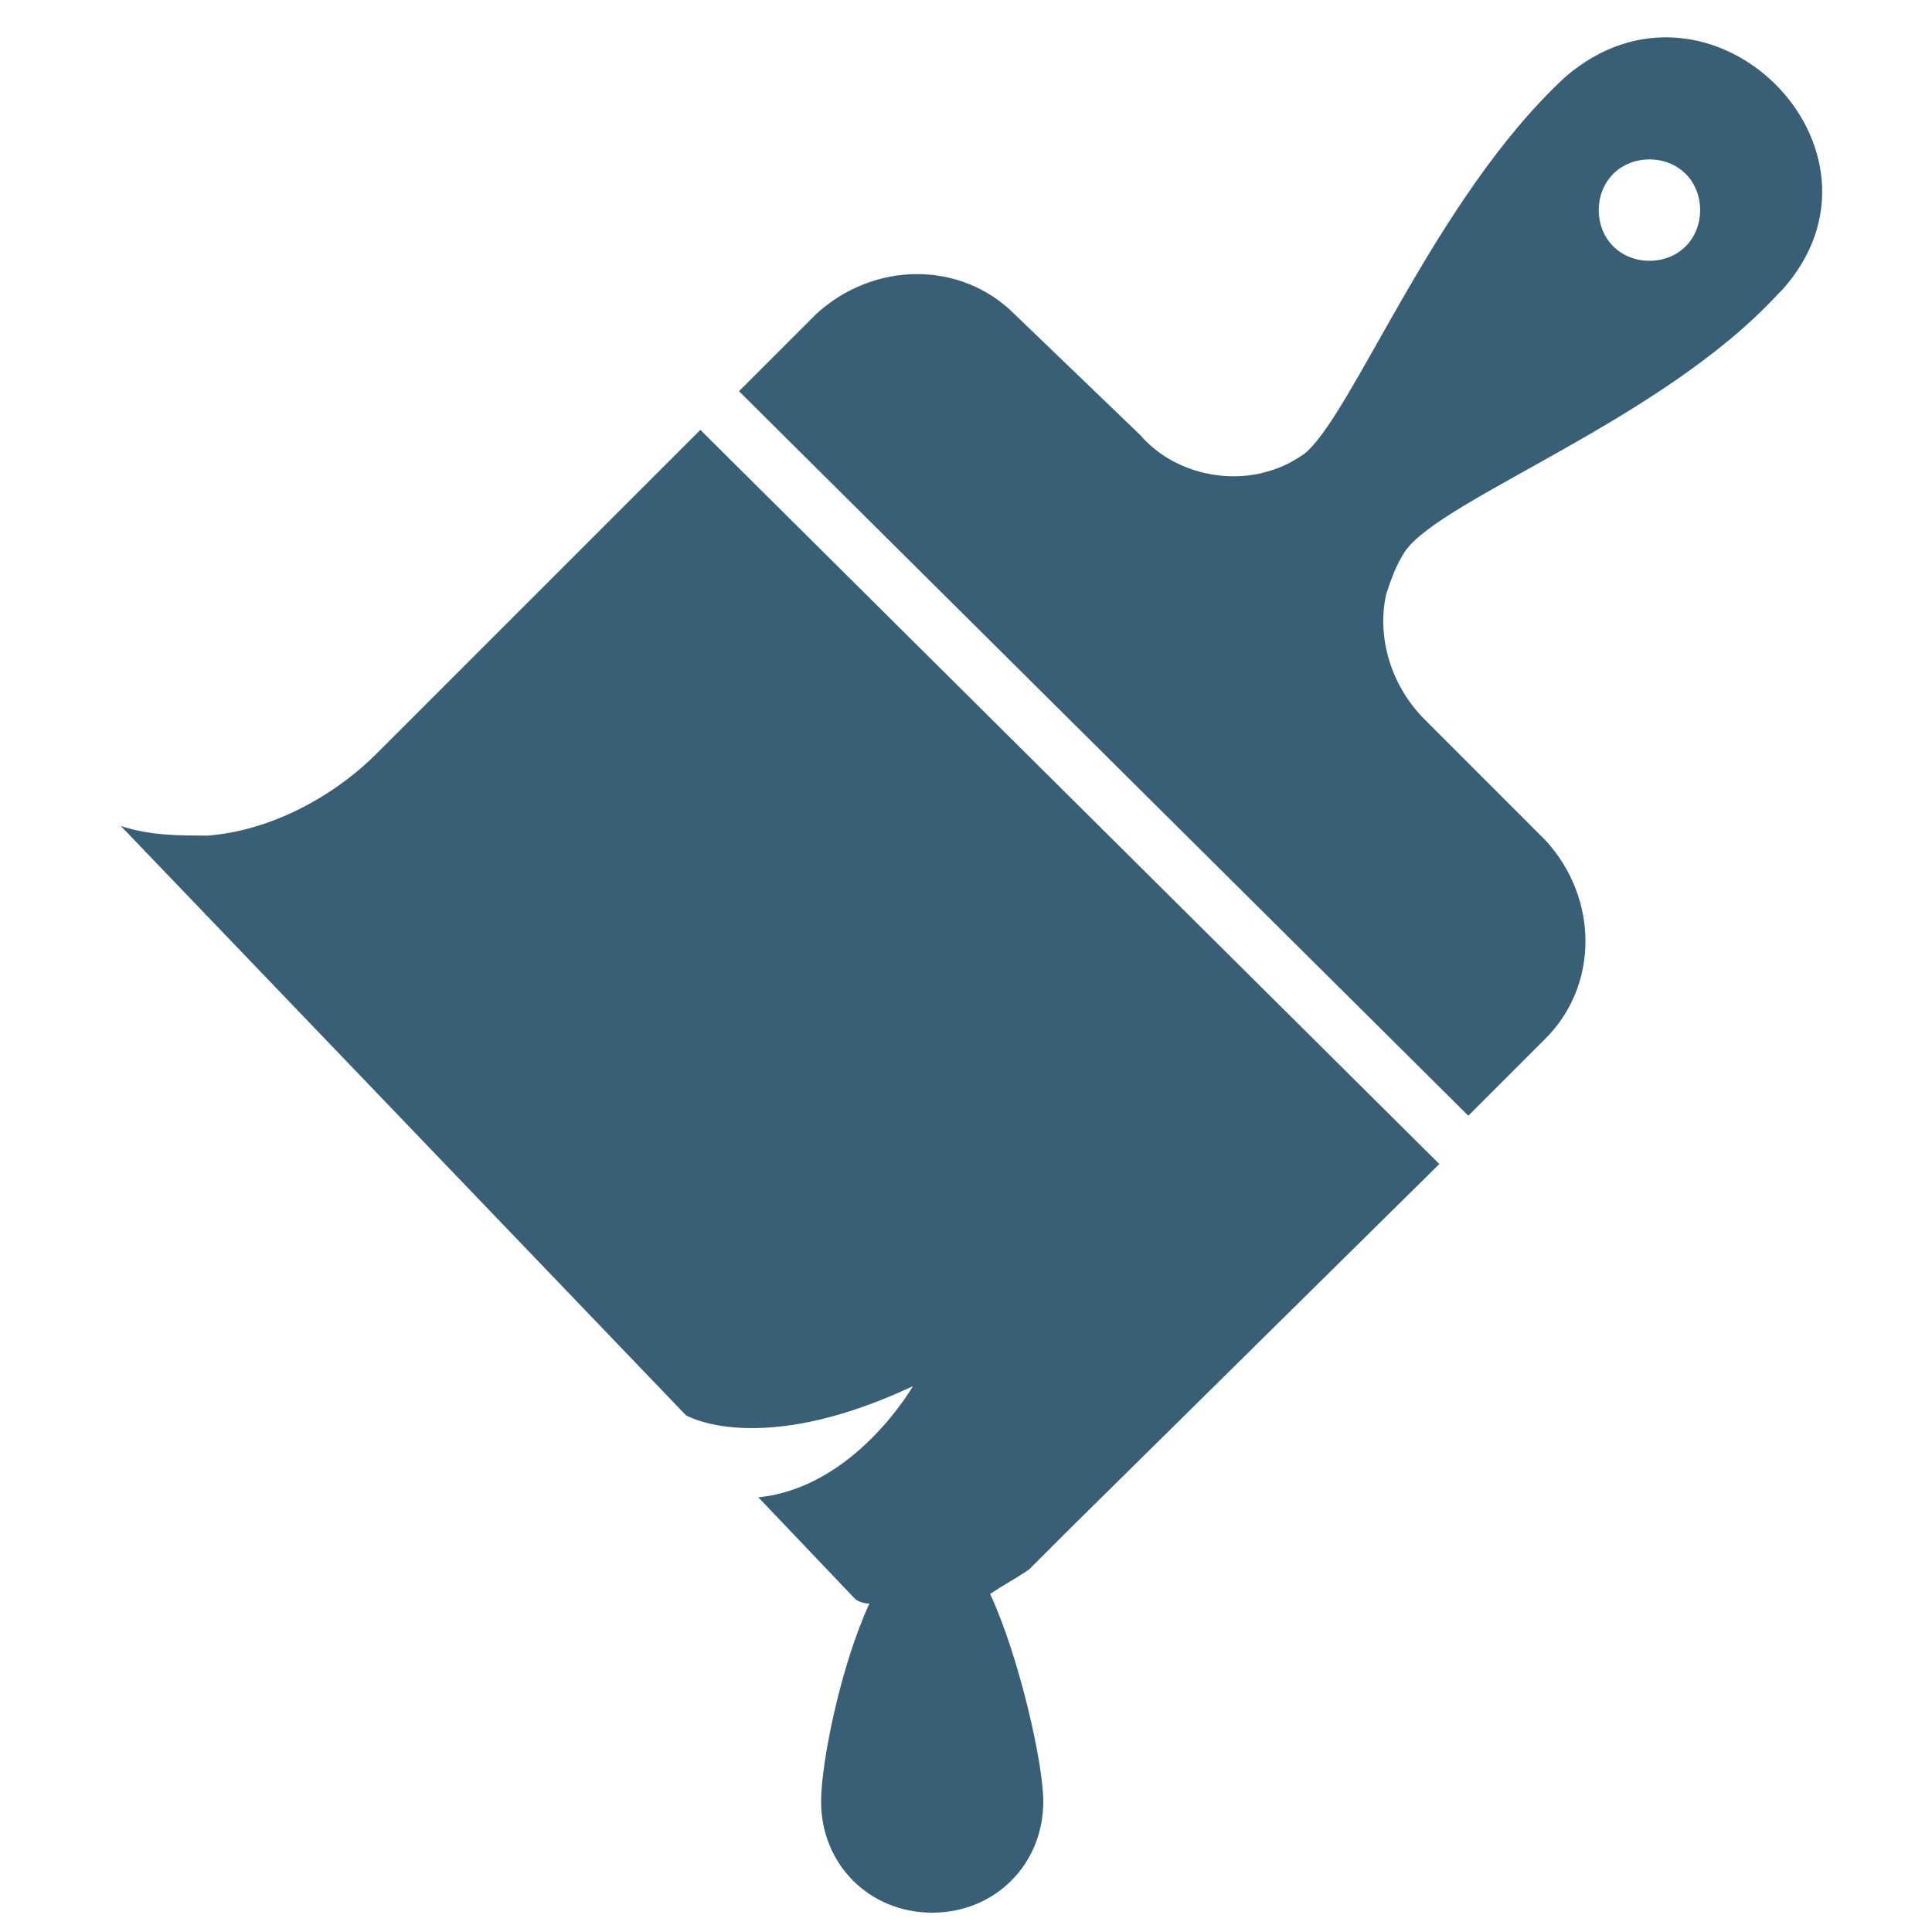 <?xml version="1.0" encoding="utf-8"?>
<svg version="1.1"  xmlns="http://www.w3.org/2000/svg" xmlns:xlink="http://www.w3.org/1999/xlink" x="0px" y="0px" width="40px" height="40px"
	 viewBox="0 0 40 40" enable-background="new 0 0 40 40" xml:space="preserve">
<g id="Lag_1">
	<g>
		<g>
			<path fill="#395F77" d="M32.4,1.6C32.4,1.6,32.4,1.6,32.4,1.6c-2.7,2.5-4.4,7-5.4,7.8c-0.3,0.2-0.5,0.3-0.9,0.4
				C25.2,10,24.2,9.7,23.6,9L21,6.5c-1.1-1.1-2.9-1.1-4.1,0l-1.6,1.6l15.1,15l1.6-1.6c1.1-1.1,1.1-2.9,0-4.1l-2.5-2.5
				c-0.7-0.7-1-1.7-0.8-2.6c0.1-0.3,0.2-0.6,0.4-0.9c0.8-1.1,5.3-2.7,7.7-5.3c0,0,0,0,0.1-0.1C39.5,3.1,35.4-1,32.4,1.6z M34.9,5.1
				c-0.4,0.4-1.1,0.4-1.5,0s-0.4-1.1,0-1.5c0.4-0.4,1.1-0.4,1.5,0C35.3,4,35.3,4.7,34.9,5.1z M7.8,15.6c-0.9,0.9-2.2,1.6-3.5,1.7
				c-0.6,0-1.2,0-1.8-0.2l11.7,12.2c0,0,1.5,0.9,4.7-0.6c0,0-1.2,2.1-3.2,2.3l2,2.1c0,0,0.1,0.1,0.3,0.1c-0.6,1.3-1,3.3-1,4.1
				c0,1.3,1,2.3,2.3,2.3c1.3,0,2.3-1,2.3-2.3c0-0.8-0.5-3-1.1-4.3c0.3-0.2,0.5-0.3,0.8-0.5l0.8-0.8l7.7-7.6L14.5,8.9L7.8,15.6z"/>
		</g>
	</g>
</g>
<g id="tekst">
</g>
</svg>
